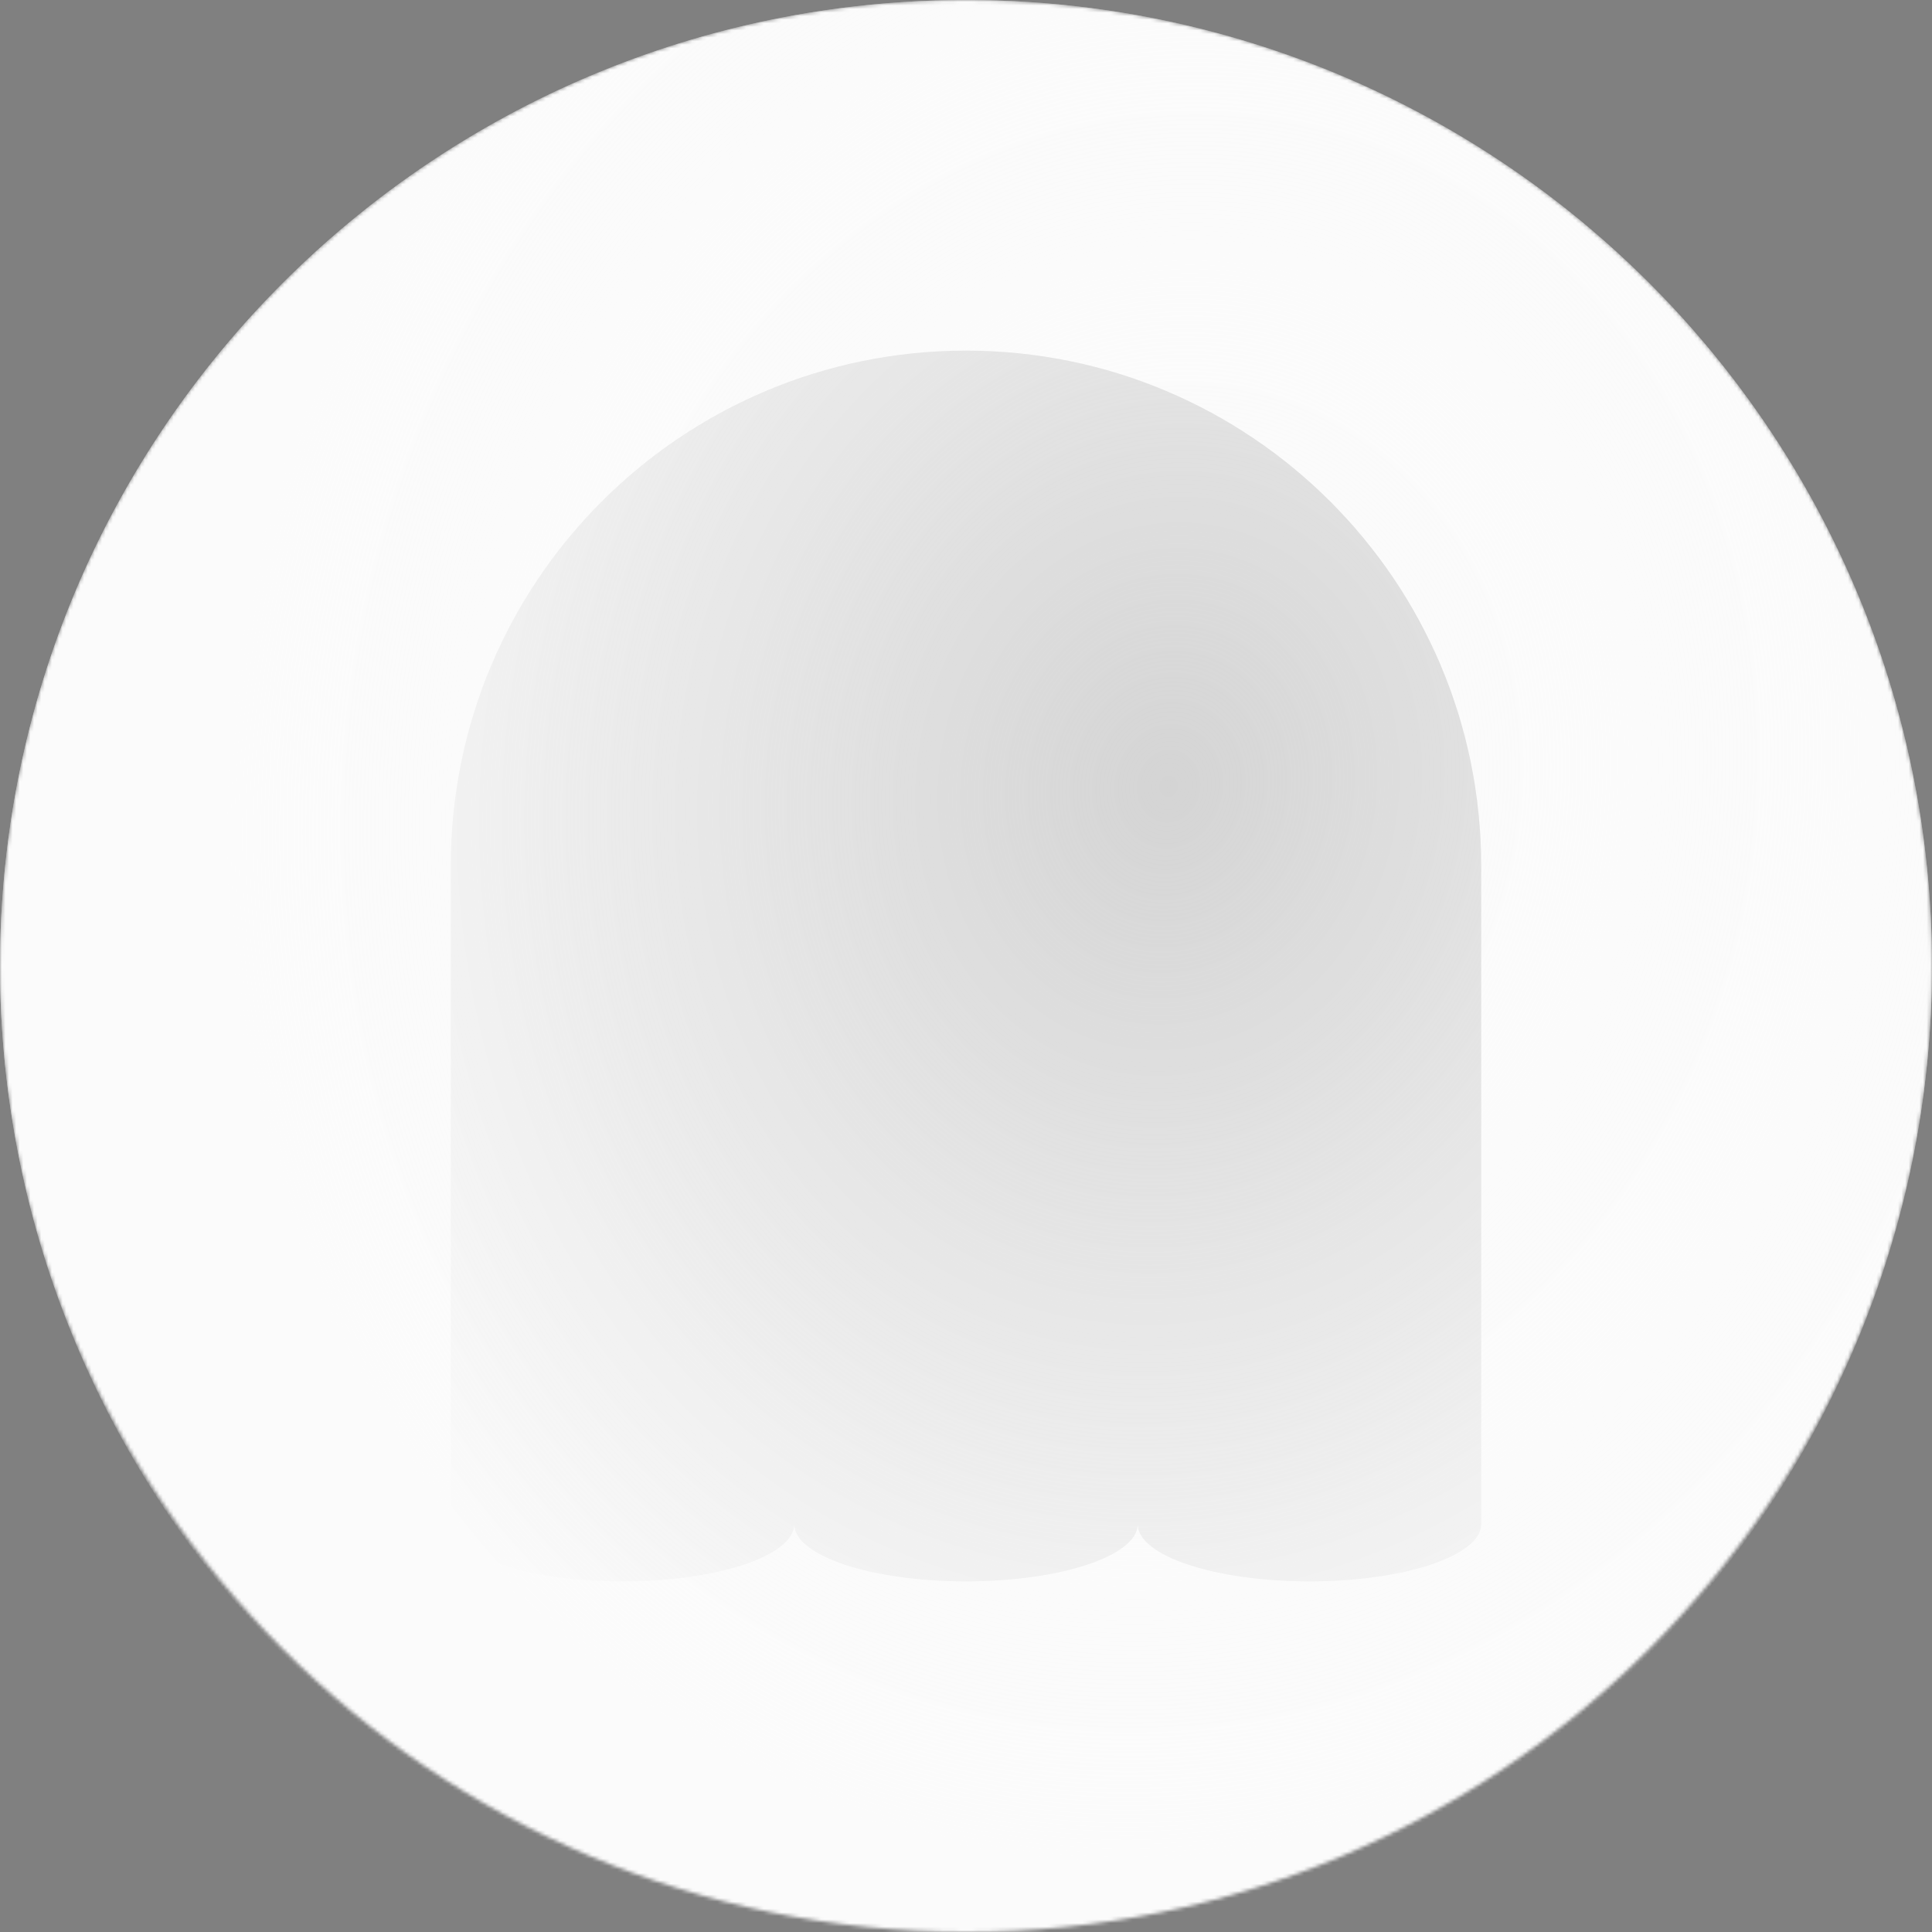 <svg width="540" height="540" viewBox="0 0 540 540" fill="none" xmlns="http://www.w3.org/2000/svg">
<rect x="0" y="0" width="540" height="540" fill="#808080" stroke="none"/>
<mask id="mask0_1117_23854" style="mask-type:alpha" maskUnits="userSpaceOnUse" x="0" y="0" width="540" height="540">
<circle cx="270" cy="270" r="270" fill="#0D0D0D"/>
</mask>
<g mask="url(#mask0_1117_23854)">
<circle cx="270" cy="270" r="270" fill="#FBFBFB"/>
<path fill-rule="evenodd" clip-rule="evenodd" d="M270 98C190.471 98 126 162.471 126 242V426C126 434.837 147.49 442 174 442C200.51 442 222 434.837 222 426H222.001C222.001 434.837 243.491 442 270.001 442C296.421 442 317.856 434.885 318 426.089C318.144 434.885 339.579 442 365.999 442C392.509 442 413.999 434.837 413.999 426H414V242C414 162.471 349.529 98 270 98Z" fill="black" fill-opacity="0.16"/>
<path d="M0 270C0 419.117 120.883 543 270 543C419.117 543 540 419.117 540 270C540 120.883 419.117 0 270 0C120.883 0 0 120.883 0 270Z" fill="url(#paint0_radial_1117_23854)"/>
</g>
<defs>
<radialGradient id="paint0_radial_1117_23854" cx="0" cy="0" r="1" gradientUnits="userSpaceOnUse" gradientTransform="translate(326.5 220) rotate(100.86) scale(299.871 260.947)">
<stop stop-color="#FBFBFB" stop-opacity="0"/>
<stop offset="1" stop-color="#FBFBFB"/>
</radialGradient>
</defs>
</svg>
